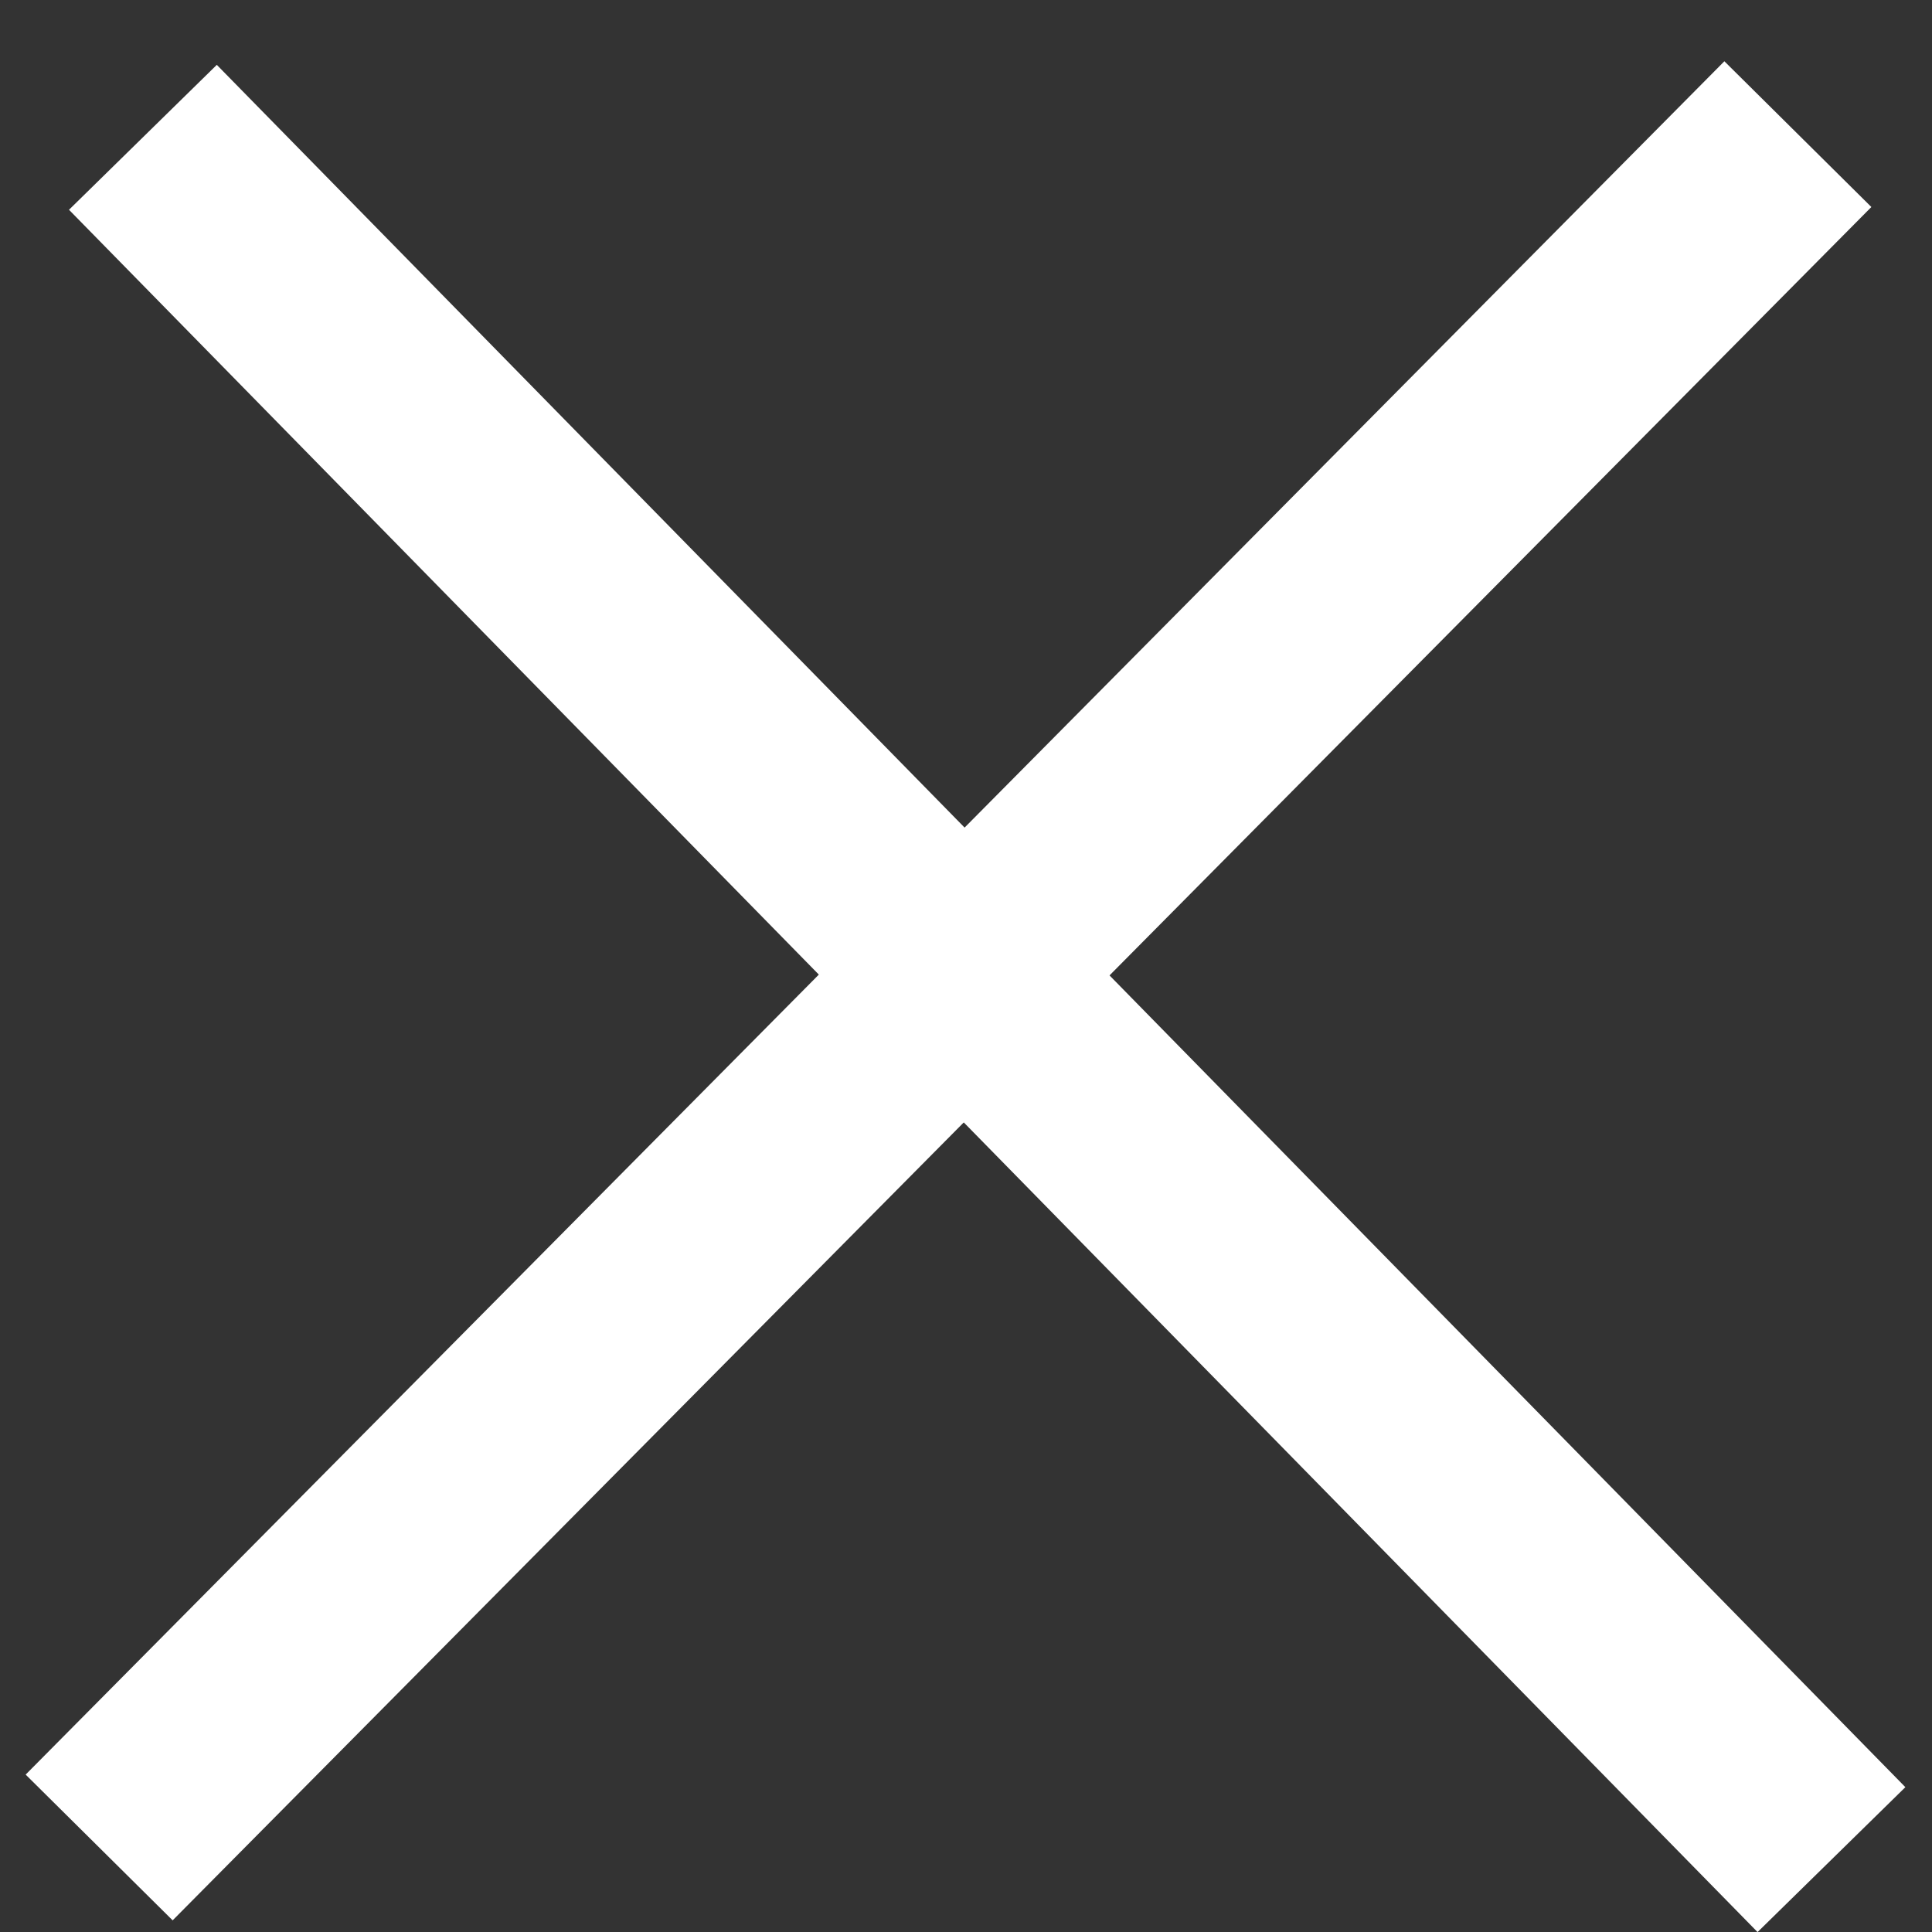 <svg width="28" height="28" viewBox="0 0 28 28" fill="none" xmlns="http://www.w3.org/2000/svg">
<rect x="0" y="0" width="28" height="28" fill="#333333" stroke="none"/>
<line x1="1.437" y1="26.775" x2="26.056" y2="1.944" stroke="white" stroke-width="3"/>
<line x1="2.071" y1="1.99" x2="26.543" y2="26.951" stroke="white" stroke-width="3"/>
</svg>
